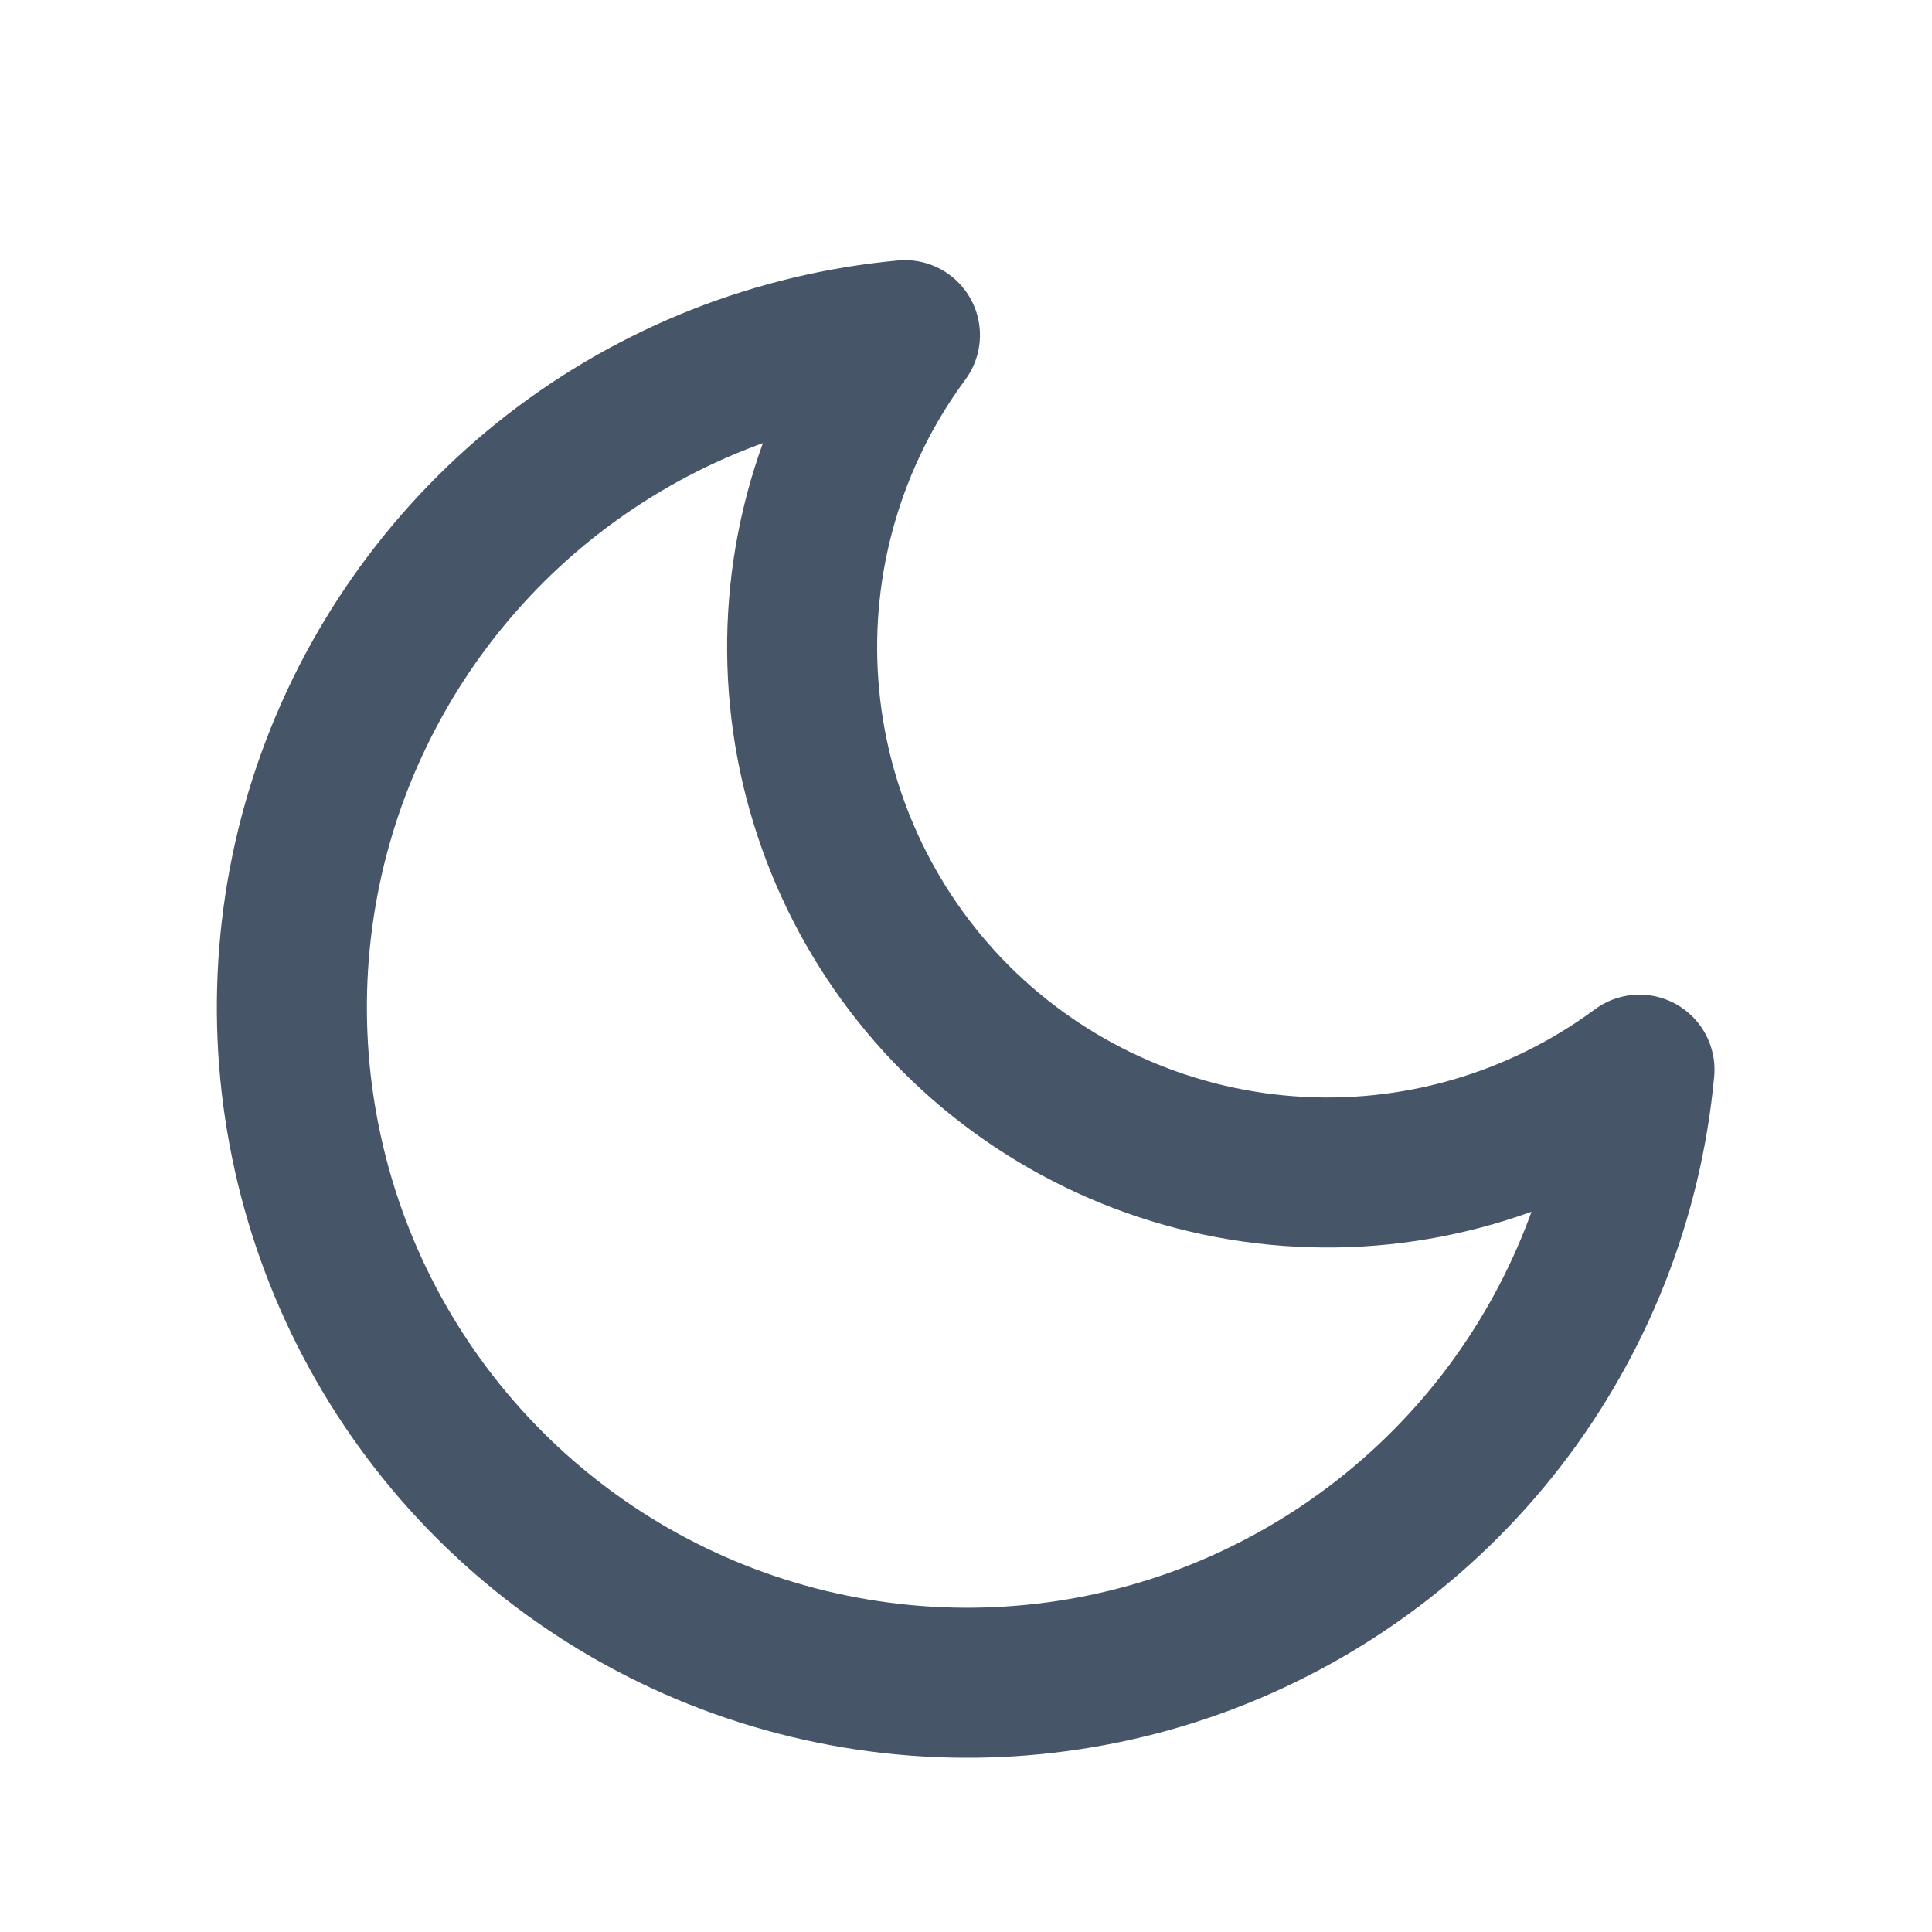<svg width="19" height="19" viewBox="0 0 16 17" fill="none" xmlns="http://www.w3.org/2000/svg">
<path d="M13.926 9.412C13.822 10.536 13.4 11.607 12.71 12.5C12.02 13.392 11.089 14.07 10.028 14.454C8.967 14.837 7.818 14.91 6.716 14.664C5.615 14.419 4.606 13.865 3.808 13.067C3.01 12.269 2.456 11.26 2.211 10.159C1.965 9.057 2.038 7.908 2.421 6.847C2.805 5.786 3.483 4.855 4.375 4.165C5.268 3.475 6.339 3.053 7.463 2.949C6.805 3.839 6.488 4.936 6.571 6.04C6.653 7.143 7.129 8.181 7.911 8.964C8.694 9.746 9.732 10.222 10.835 10.304C11.939 10.387 13.036 10.07 13.926 9.412Z" stroke="#475569" stroke-width="1.32" stroke-linecap="round" stroke-linejoin="round"/>
</svg>
